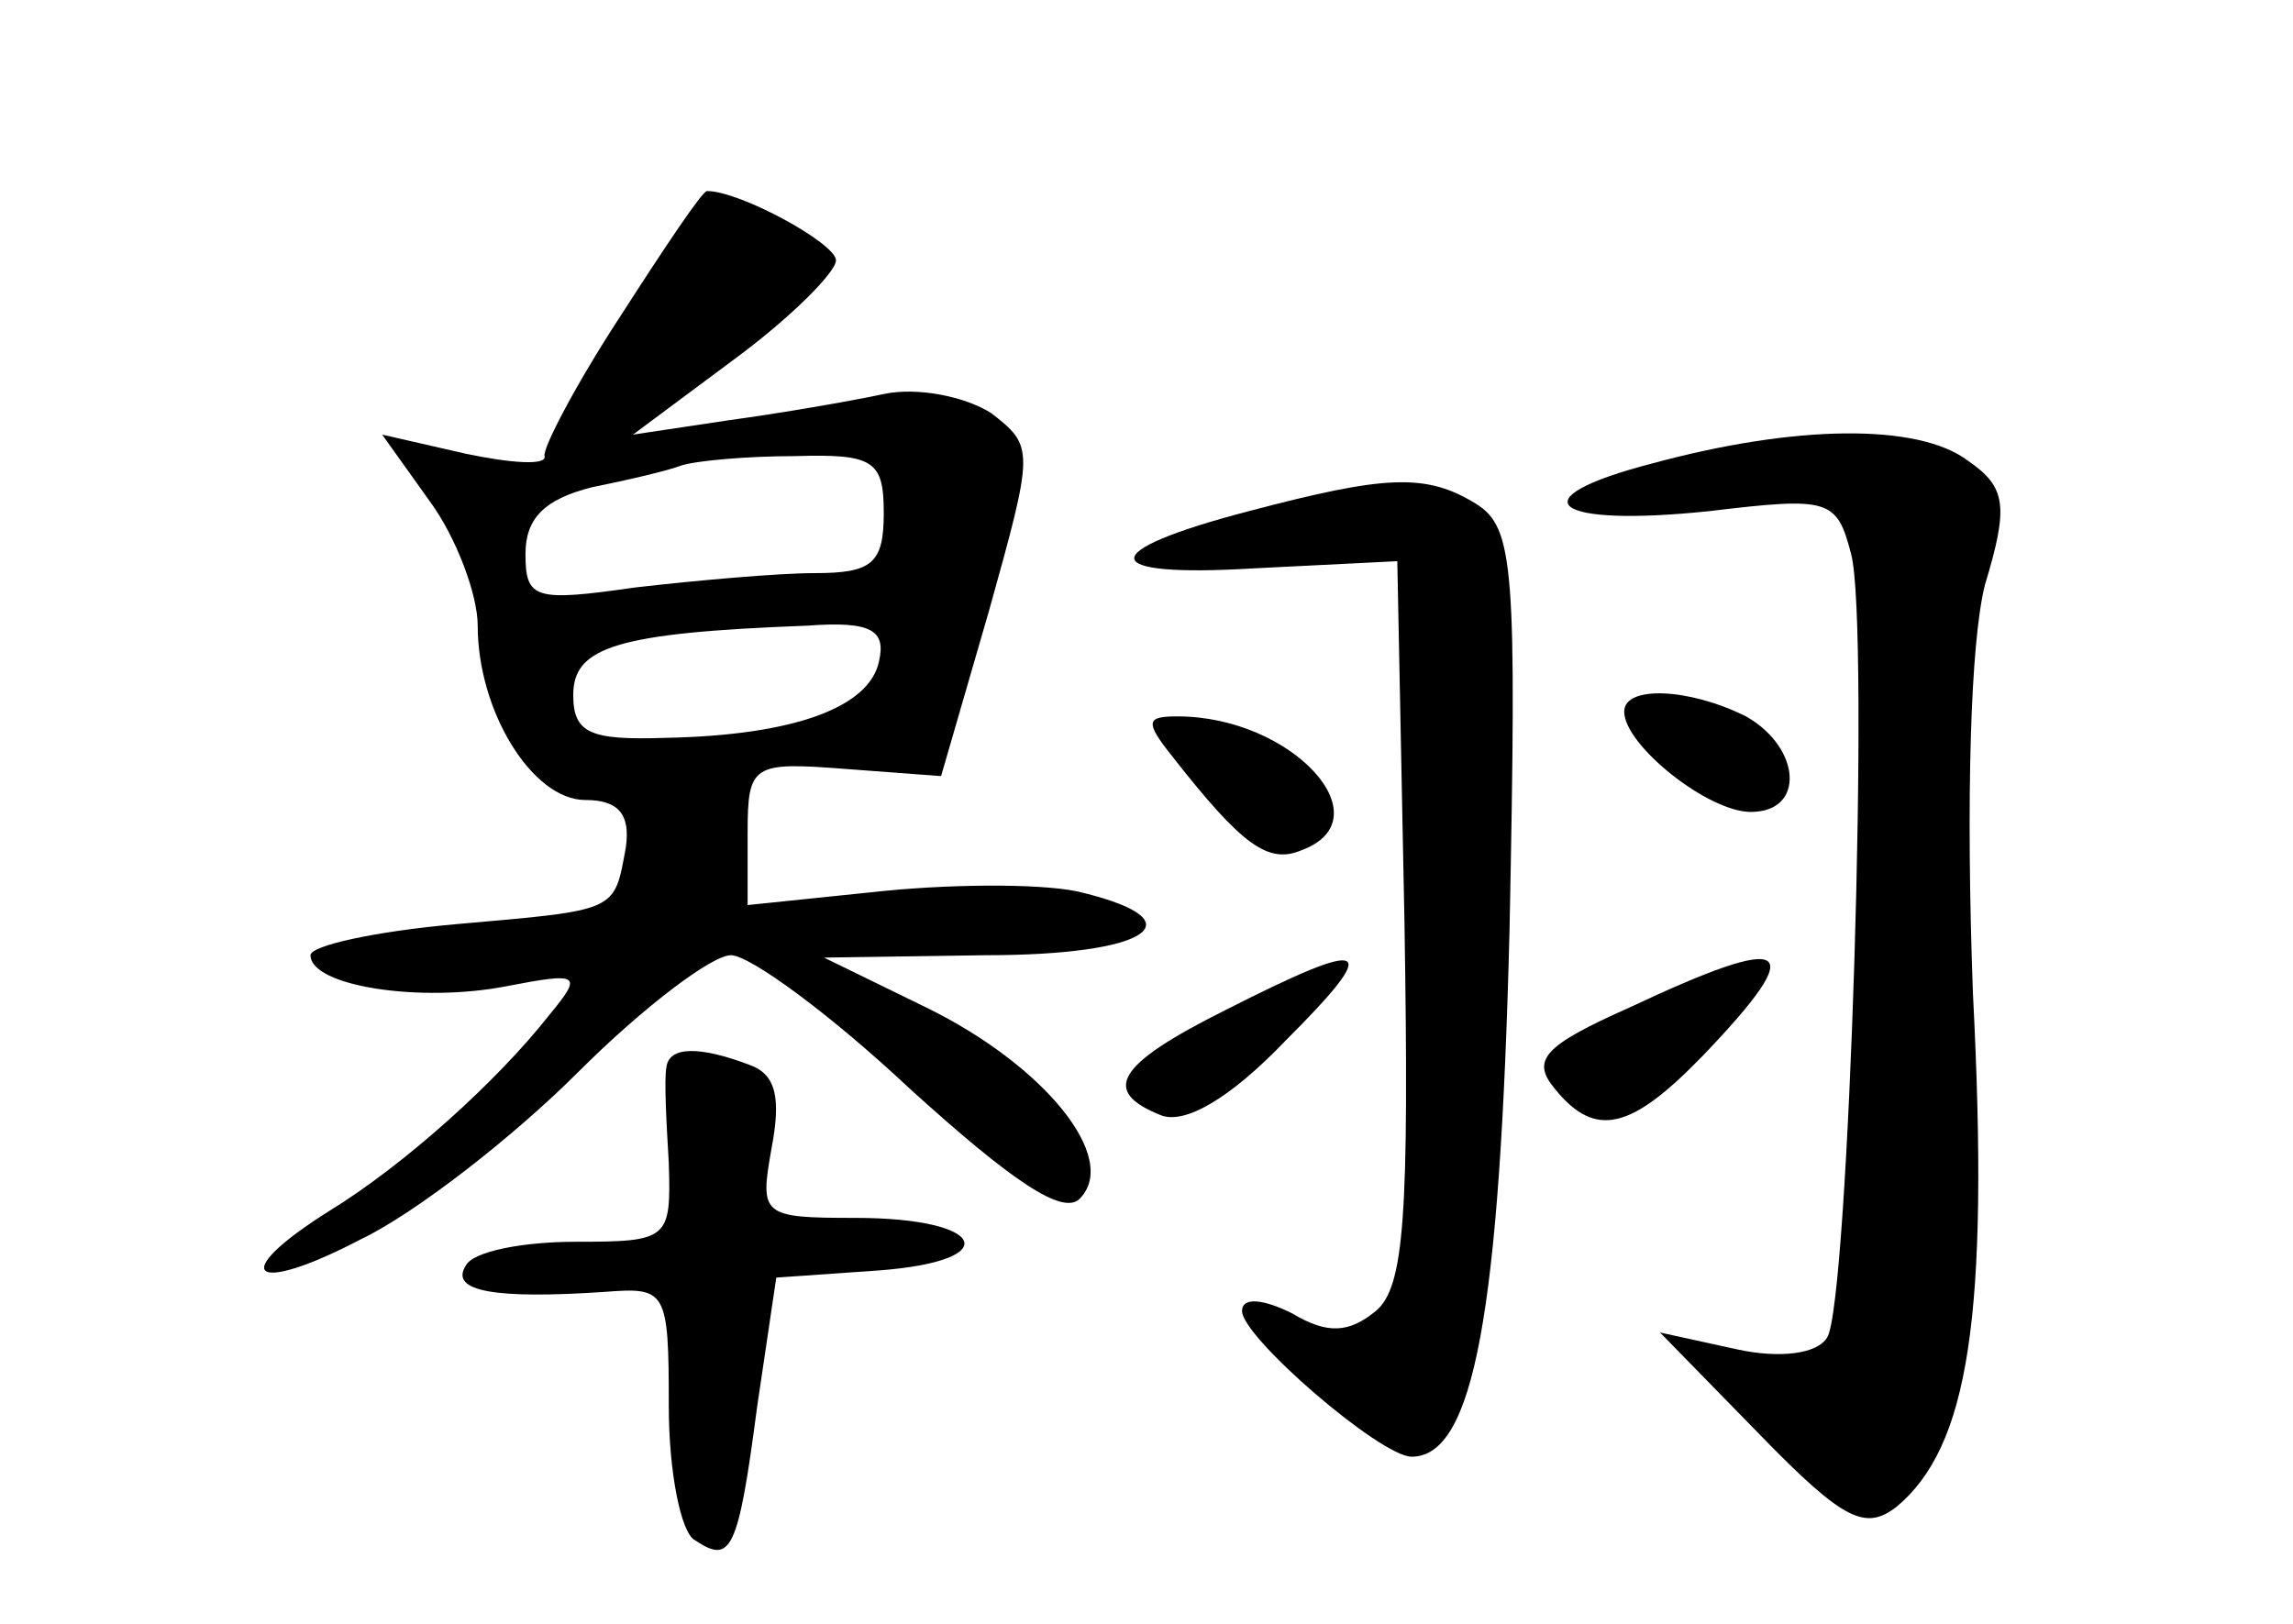 <?xml version="1.0" standalone="no"?>
<!DOCTYPE svg PUBLIC "-//W3C//DTD SVG 20010904//EN"
 "http://www.w3.org/TR/2001/REC-SVG-20010904/DTD/svg10.dtd">
<svg version="1.0" xmlns="http://www.w3.org/2000/svg"
 width="96pt" height="68pt" viewBox="0 0 96 68"
 preserveAspectRatio="xMidYMid meet">
<g transform="translate(0,68) scale(0.1,-0.1)"
fill="#000000" stroke="none">
<path d="M260 548 c-19 -29 -33 -56 -32 -59 1 -4 -14 -3 -33 1 l-35 8 20 -28
c11 -15 20 -39 20 -52 0 -36 23 -73 45 -73 14 0 19 -6 17 -20 -5 -27 -3 -26
-71 -32 -34 -3 -61 -9 -61 -13 0 -13 46 -20 82 -13 31 6 32 5 18 -12 -22 -28
-61 -63 -92 -82 -43 -27 -33 -36 13 -12 23 11 64 43 91 70 27 27 56 49 64 49
8 0 42 -25 75 -56 43 -39 64 -53 71 -46 17 17 -15 56 -64 80 l-43 21 68 1 c67
0 89 14 41 26 -14 4 -52 4 -83 1 l-58 -6 0 30 c0 29 2 30 41 27 l40 -3 20 69
c19 68 19 69 1 83 -11 7 -31 11 -45 8 -14 -3 -43 -8 -65 -11 l-40 -6 43 32
c23 17 42 36 42 41 0 7 -40 29 -54 29 -2 0 -18 -24 -36 -52z m110 -83 c0 -21
-5 -25 -29 -25 -15 0 -49 -3 -75 -6 -42 -6 -46 -5 -46 14 0 15 8 23 28 28 15
3 32 7 37 9 6 2 27 4 48 4 33 1 37 -2 37 -24z m-2 -62 c-4 -19 -35 -31 -90
-32 -31 -1 -38 2 -38 18 0 20 18 26 98 29 27 2 33 -2 30 -15z"/>
<path d="M692 486 c-58 -15 -42 -27 24 -20 50 6 53 5 59 -18 8 -30 -1 -314
-10 -328 -4 -7 -20 -9 -38 -5 l-32 7 42 -43 c35 -36 44 -40 57 -30 30 25 39
79 32 215 -3 82 -1 147 5 171 10 33 9 41 -7 52 -21 16 -73 15 -132 -1z"/>
<path d="M523 466 c-65 -17 -64 -28 2 -24 l60 3 3 -151 c2 -123 0 -153 -12
-163 -11 -9 -20 -10 -35 -1 -12 6 -21 7 -21 1 0 -11 58 -61 71 -61 26 0 37 60
41 221 3 151 2 168 -14 178 -21 13 -38 12 -95 -3z"/>
<path d="M680 382 c0 -14 35 -42 53 -42 23 0 21 27 -2 40 -24 12 -51 13 -51 2z"/>
<path d="M491 363 c29 -37 40 -45 54 -39 35 13 -4 56 -52 56 -13 0 -14 -2 -2
-17z"/>
<path d="M513 257 c-46 -23 -52 -34 -27 -44 10 -4 29 7 52 31 41 41 36 44 -25
13z"/>
<path d="M682 258 c-36 -16 -41 -22 -31 -34 17 -21 32 -17 62 14 45 47 37 52
-31 20z"/>
<path d="M279 233 c-1 -5 0 -23 1 -40 1 -32 0 -33 -39 -33 -22 0 -43 -4 -46
-10 -7 -11 13 -14 58 -11 26 2 27 1 27 -48 0 -27 5 -53 11 -56 15 -10 18 -5
26 56 l8 54 43 3 c53 4 45 22 -10 22 -39 0 -40 1 -35 29 4 21 2 31 -9 35 -21
8 -34 8 -35 -1z"/>
</g>
</svg>
